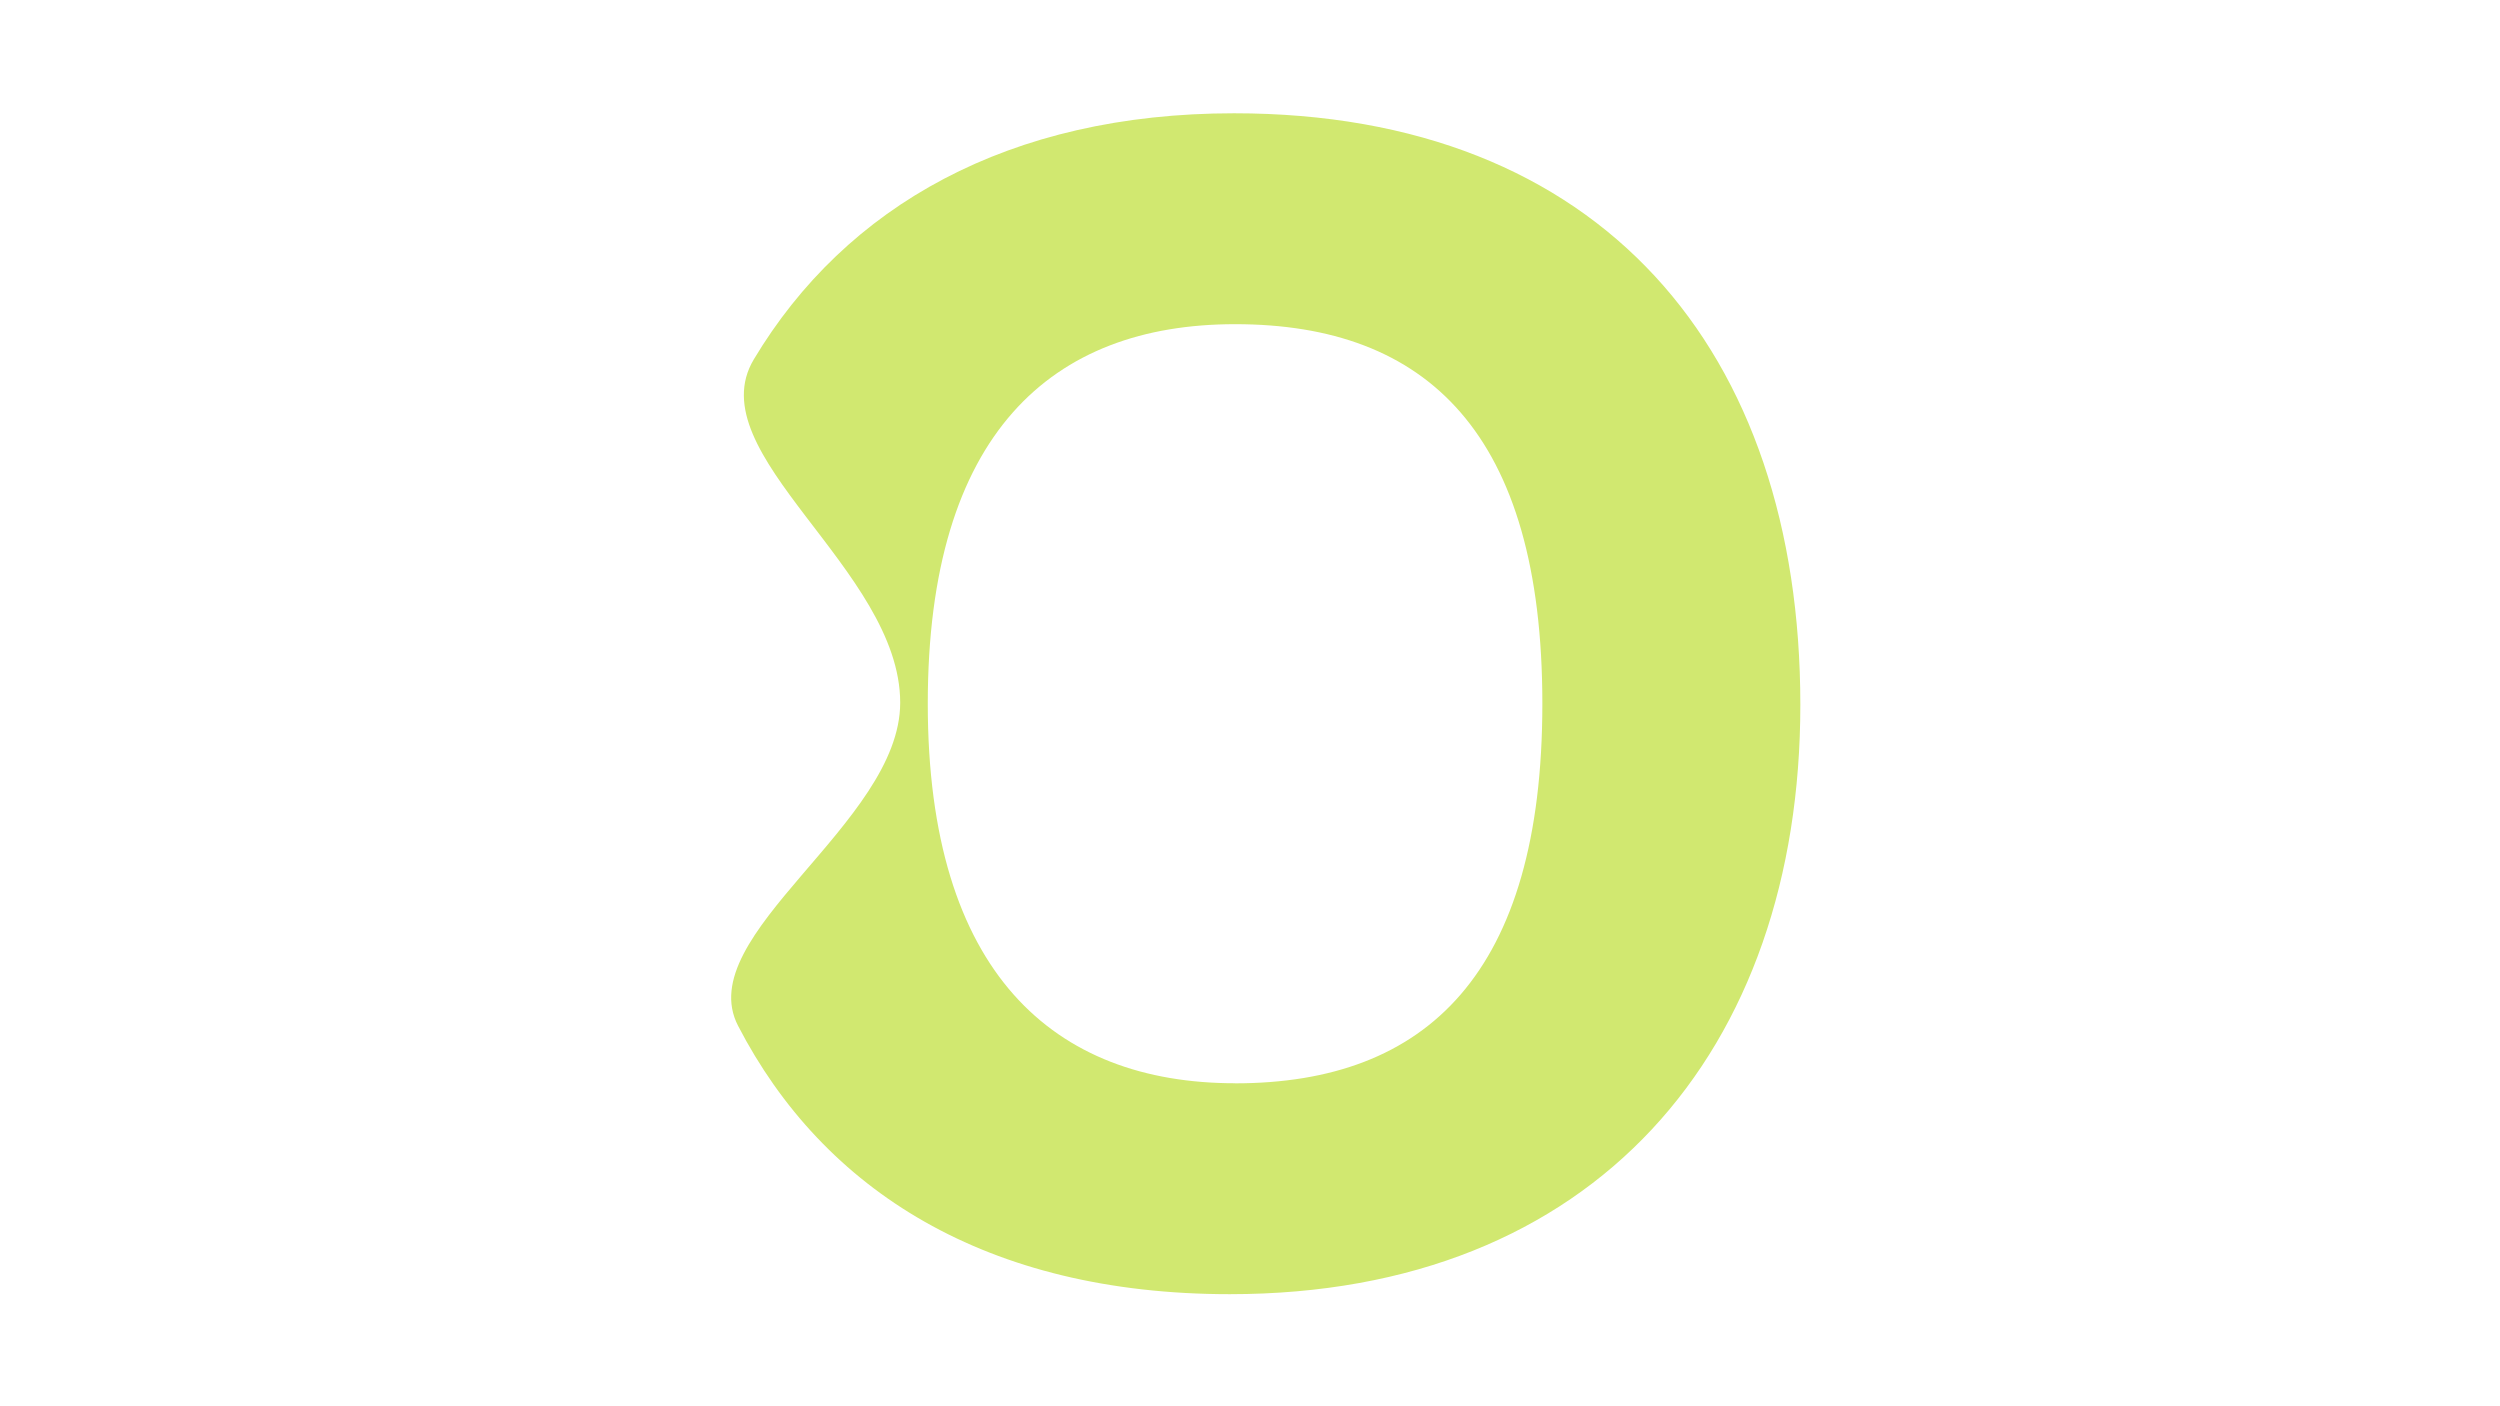 <svg aria-hidden="true" data-name="Layer 1" xmlns="http://www.w3.org/2000/svg" viewBox="0 0 1920 1080"><defs><style>.lime-o-1{fill:#d1e870;}</style></defs><path class="lime-o-1" d="M947.73,87c-172.54,0-298.15,71-368.8,189-43.46,72.54,112.42,161.23,112.42,263.68,0,92.75-160.63,178.36-124.53,248.11C632.3,914.29,757.61,993.93,944.5,993.93c280.29,0,438.16-186.86,438.16-452.64C1382.66,269.06,1229.63,87,947.73,87Zm.8,744.94c-139,0-236-84.68-236-291.49,0-207.66,95.36-291.48,236-291.48,147.39,0,236,83.82,236,291.48C1184.52,747.29,1095.87,832,948.53,832Z"/></svg>
